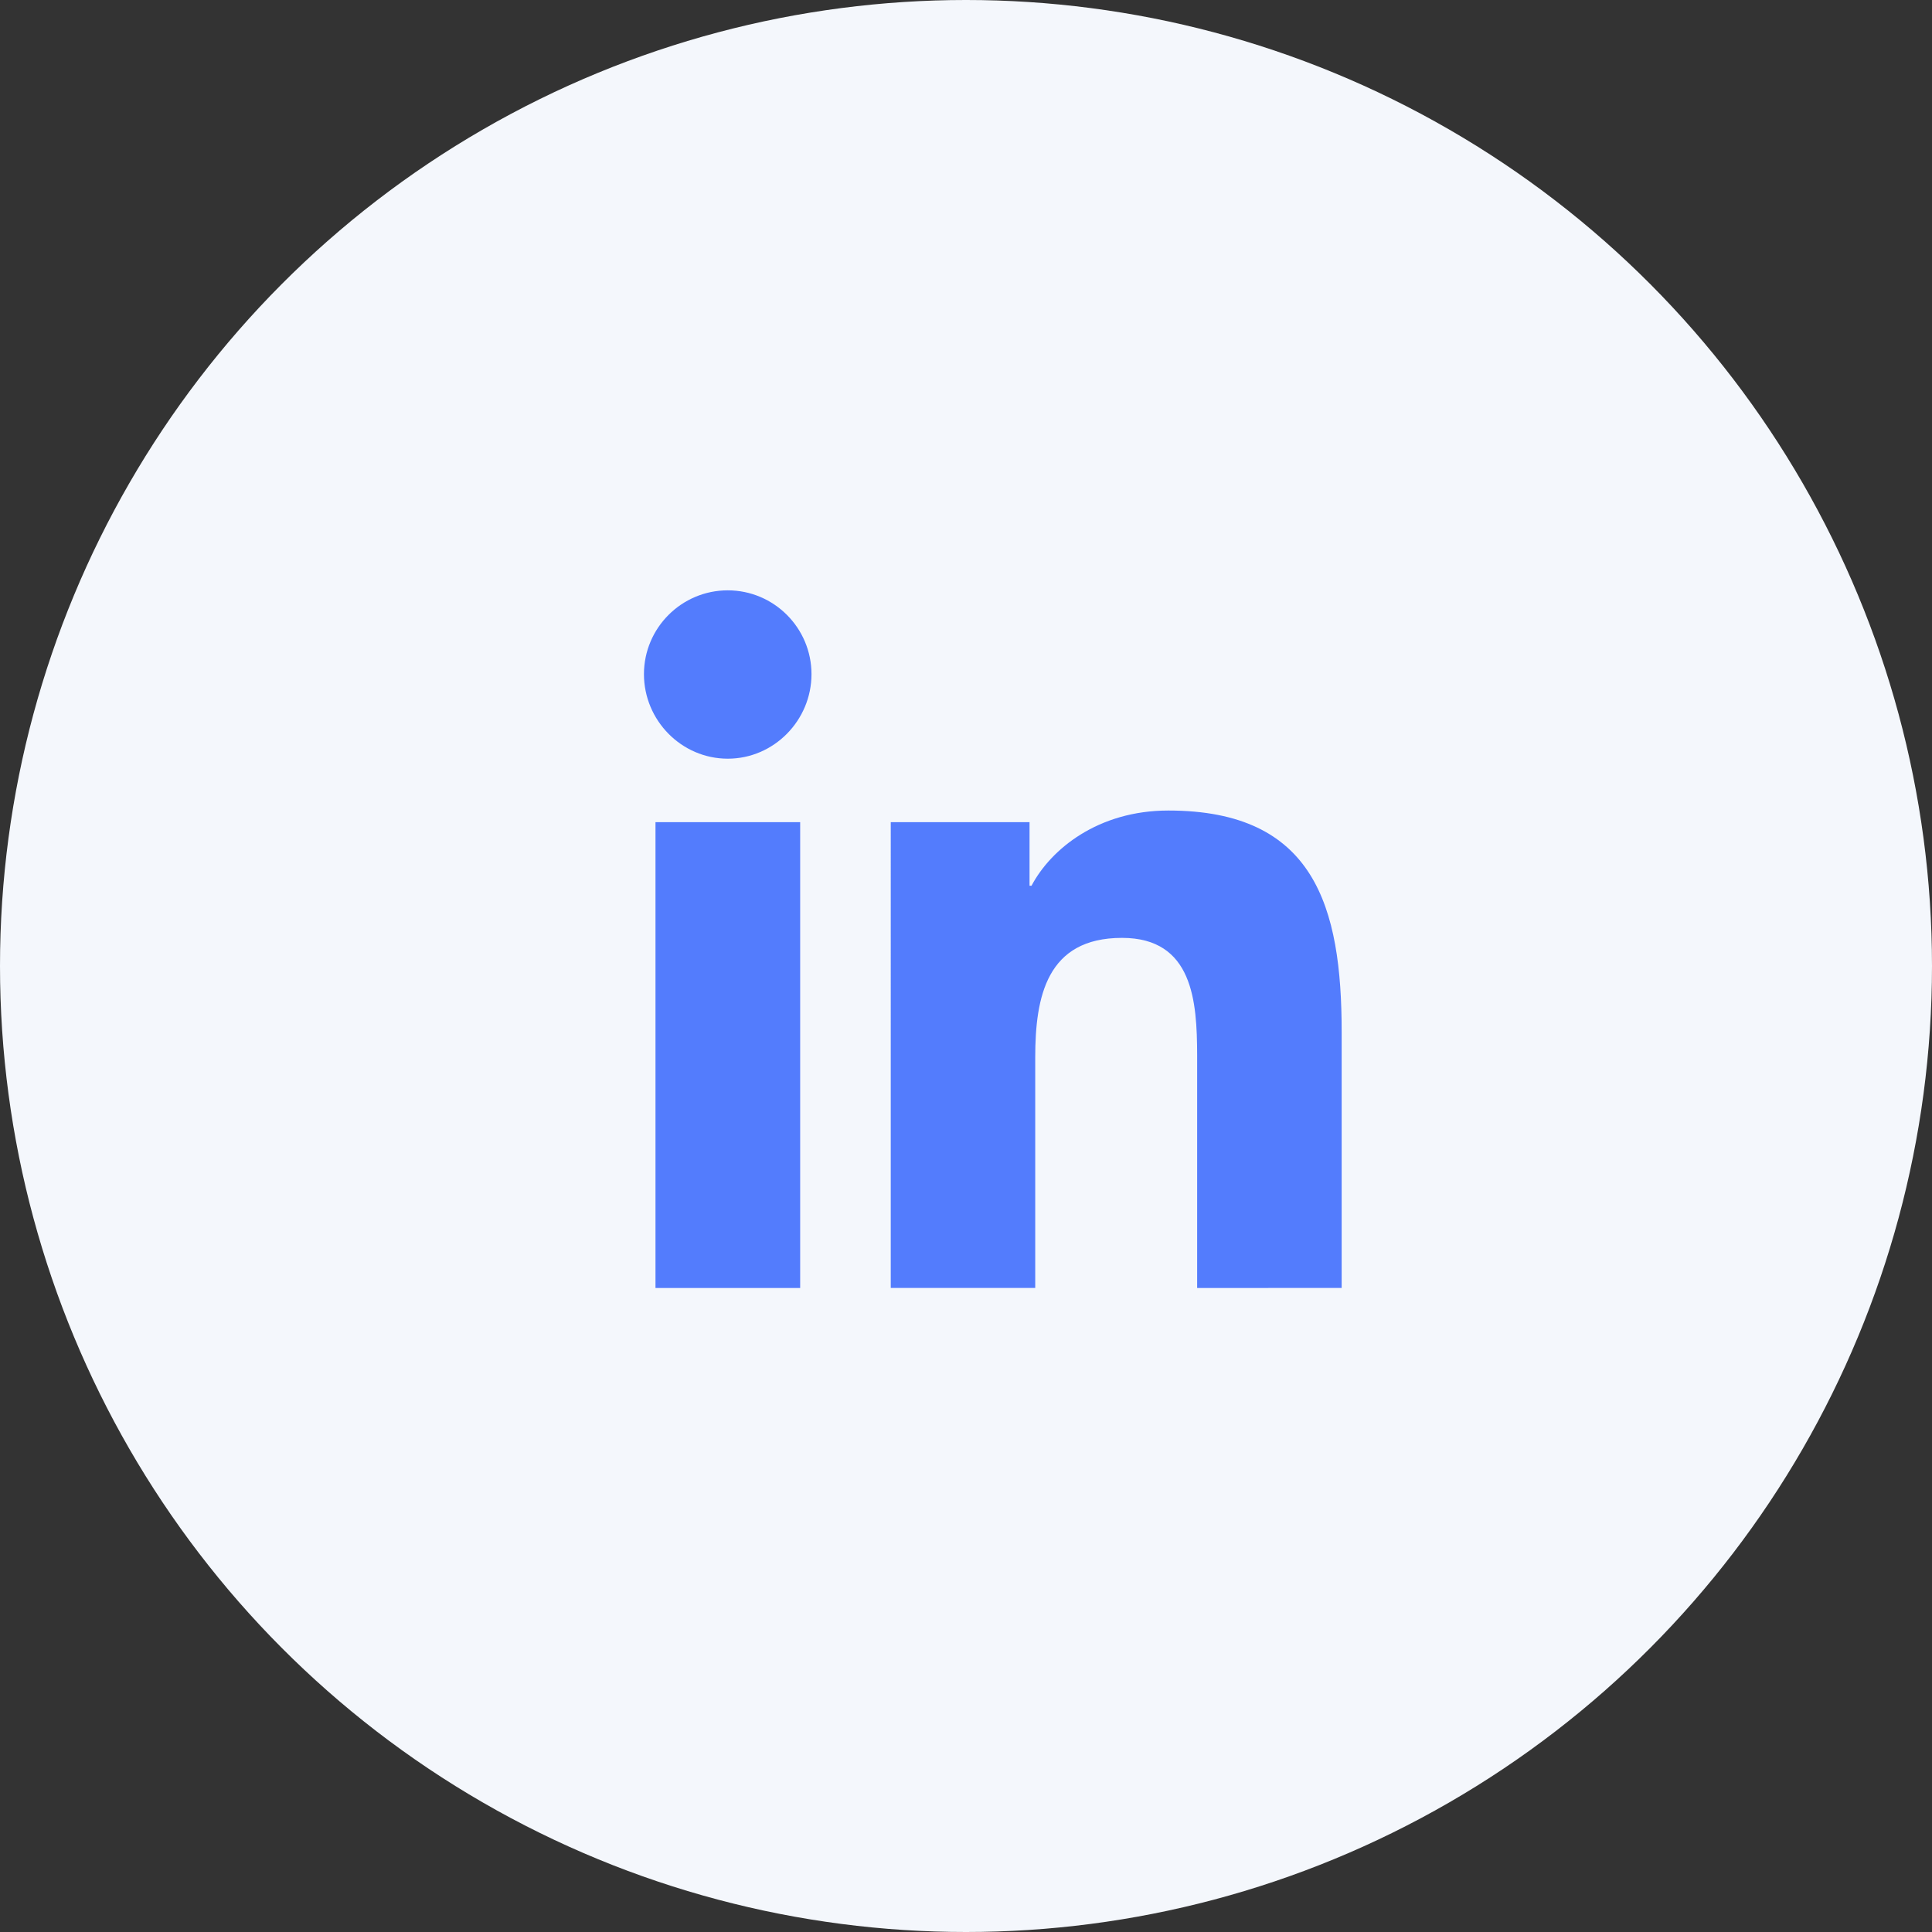 <svg xmlns="http://www.w3.org/2000/svg" width="36" height="36" viewBox="0 0 36 36">
    <rect x="0" y="0" width="36" height="36" fill="#333333" stroke="none"/>
    <g fill="none" fill-rule="evenodd">
        <g>
            <g>
                <g>
                    <g transform="translate(-136 -1997) translate(0 1522) translate(32 475) translate(104)">
                        <circle cx="18" cy="18" r="18" fill="#F4F7FC"/>
                        <path fill="#537CFD" fill-rule="nonzero" d="M21.771 15.103c2.727 0 3.229 1.796 3.229 4.129v4.767L22.307 24v-4.348c-.003-.986-.075-2.176-1.4-2.176-1.402 0-1.617 1.094-1.617 2.226v4.297h-2.692V15.32h2.586v1.184h.037c.36-.682 1.24-1.401 2.55-1.401zm-6.861.218V24h-2.696v-8.68h2.696zM13.56 11c.861 0 1.56.7 1.561 1.561 0 .862-.7 1.576-1.56 1.576-.863 0-1.562-.714-1.562-1.576C12 11.7 12.7 11 13.561 11z"/>
                    </g>
                </g>
            </g>
        </g>
    </g>
</svg>

